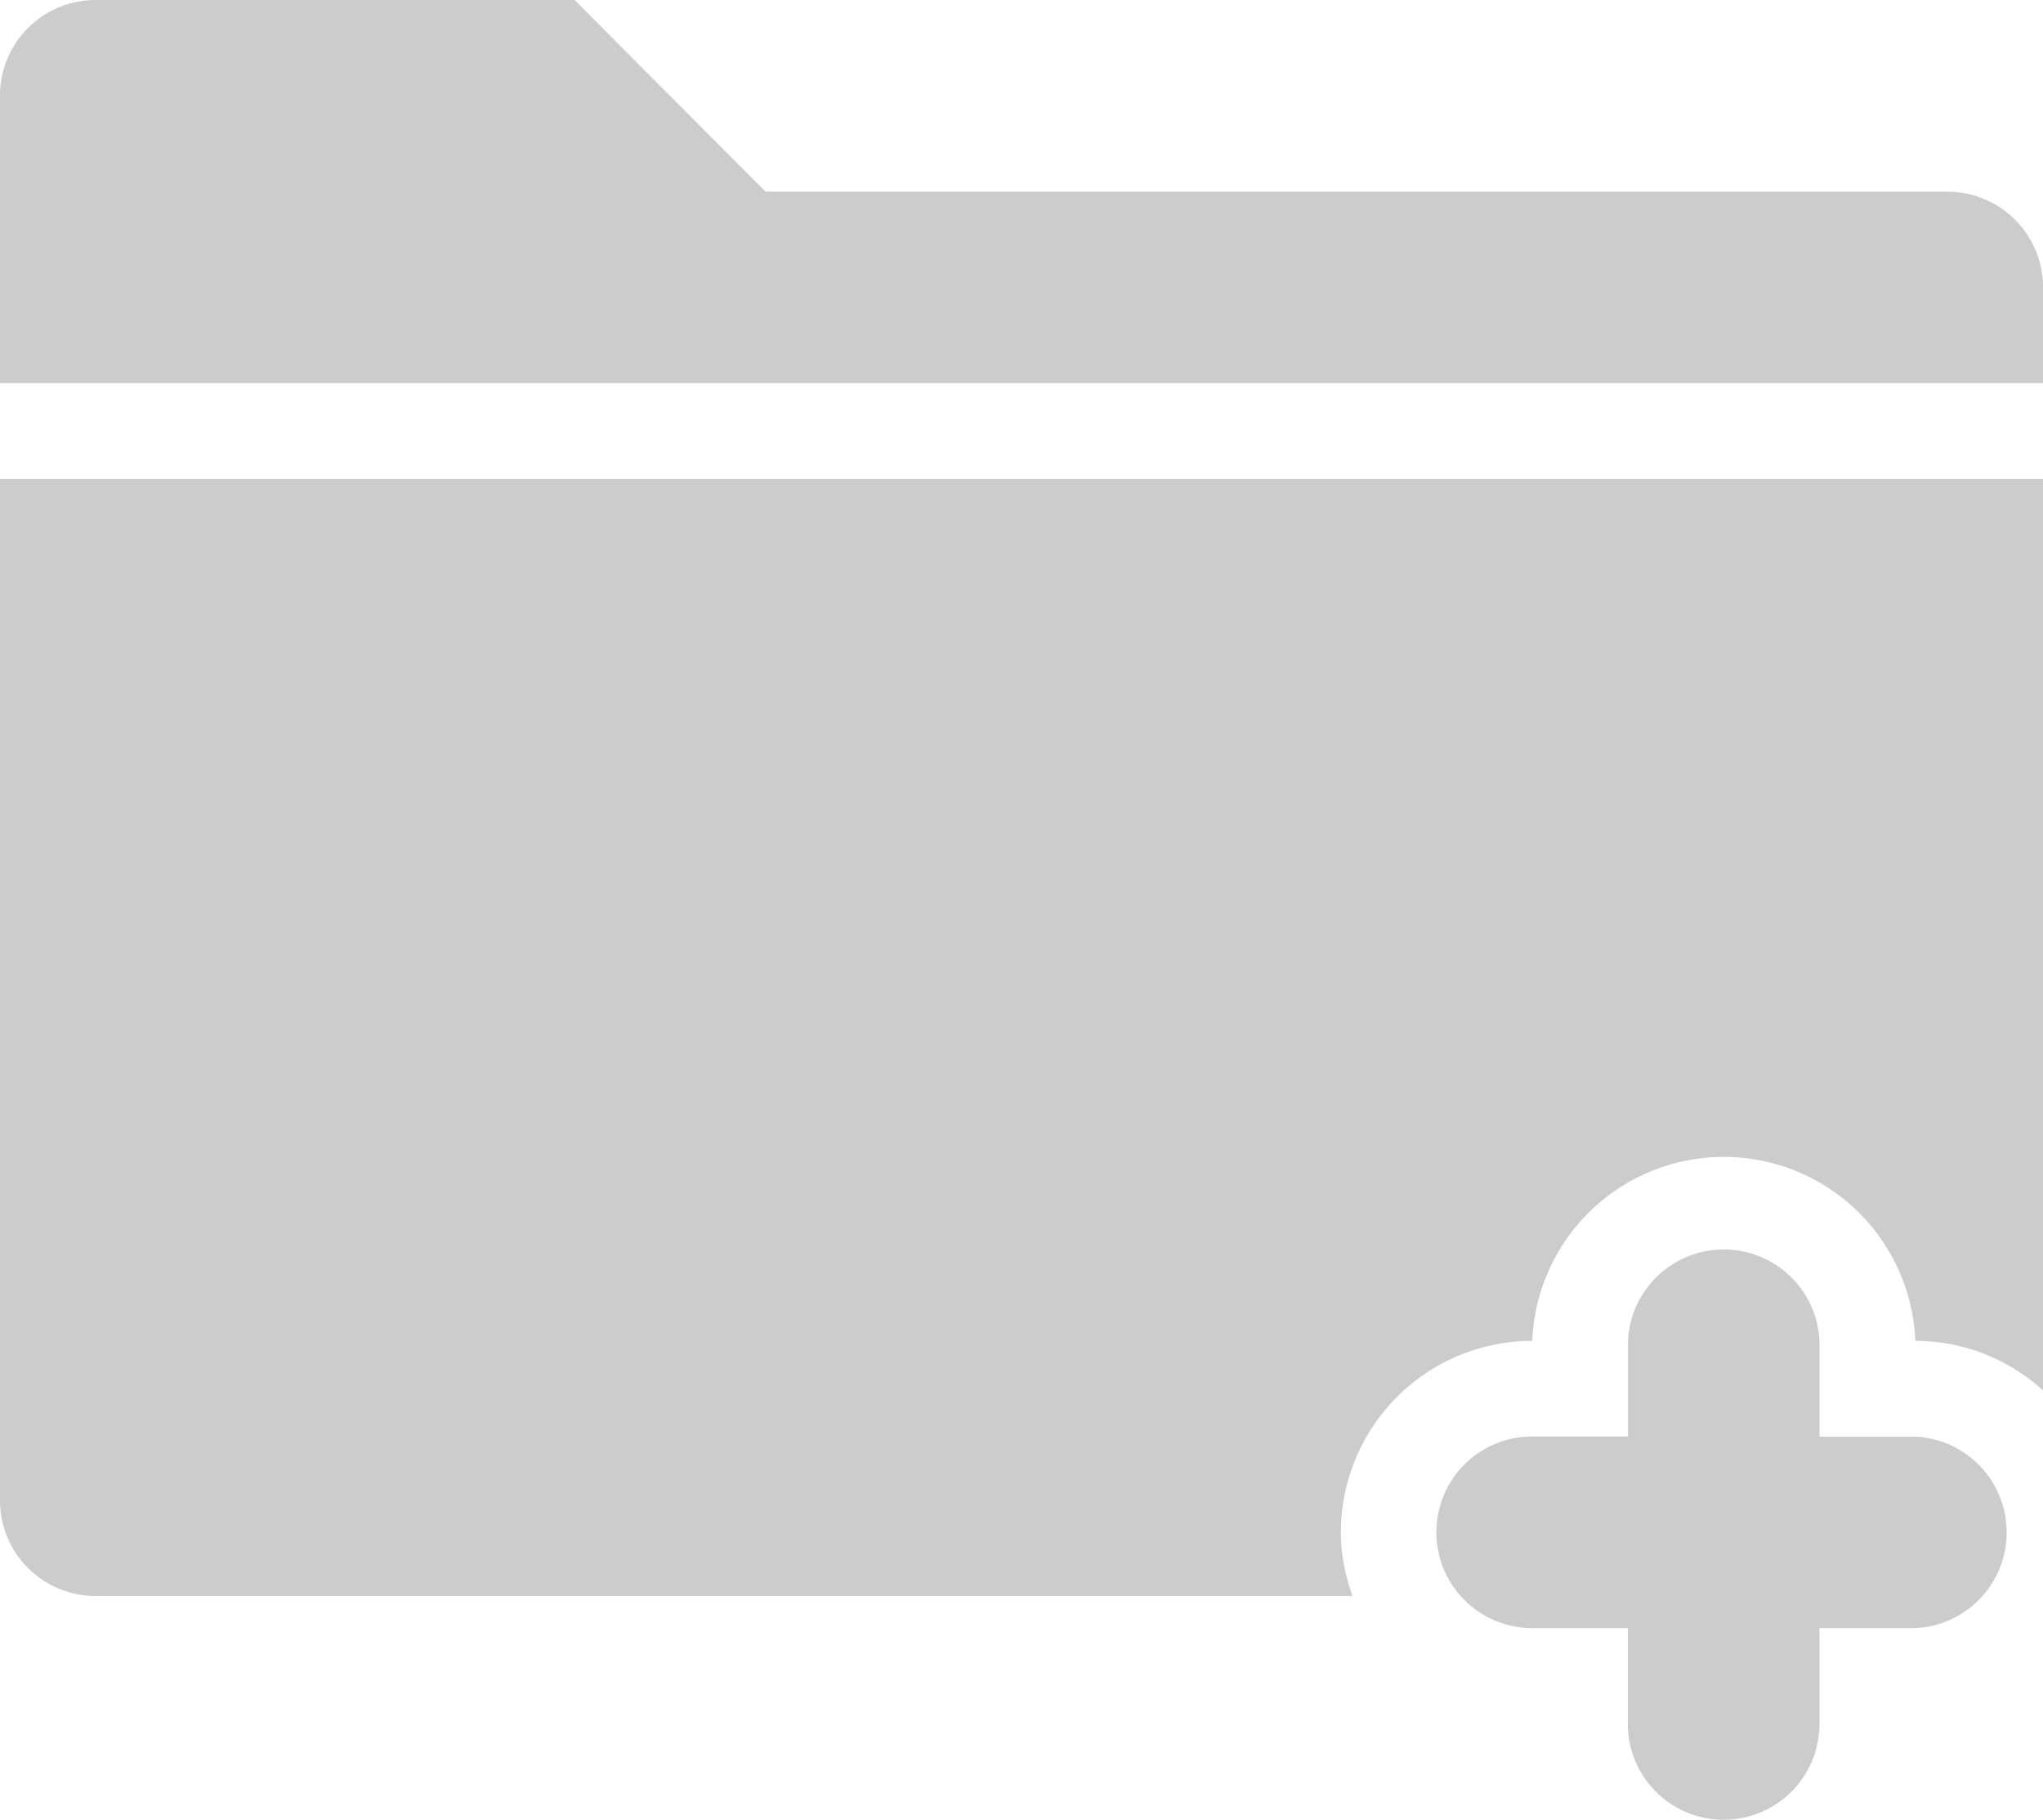 <svg xmlns="http://www.w3.org/2000/svg" width="19.614" height="17.469" viewBox="0 0 19.614 17.469"><path fill-rule="evenodd" clip-rule="evenodd" fill="#CCC" d="M18.388 12.872a1.84 1.84 0 0 0-3.677 0 1.84 1.84 0 0 0-1.838 1.84c0 .215.044.42.112.61H.92a.918.918 0 0 1-.92-.918V4.597h19.614v8.751a1.823 1.823 0 0 0-1.226-.476M0 2.758V.92C0 .41.41 0 .92 0h4.596L7.35 1.84h11.345a.92.92 0 0 1 .92.918v.92H0v-.92zM14.71 13.79h.92v-.918a.92.92 0 0 1 1.838 0v.92h.92a.92.92 0 0 1 0 1.838h-.92v.92a.92.92 0 0 1-1.84 0v-.92h-.918a.92.92 0 0 1 0-1.84"/></svg>